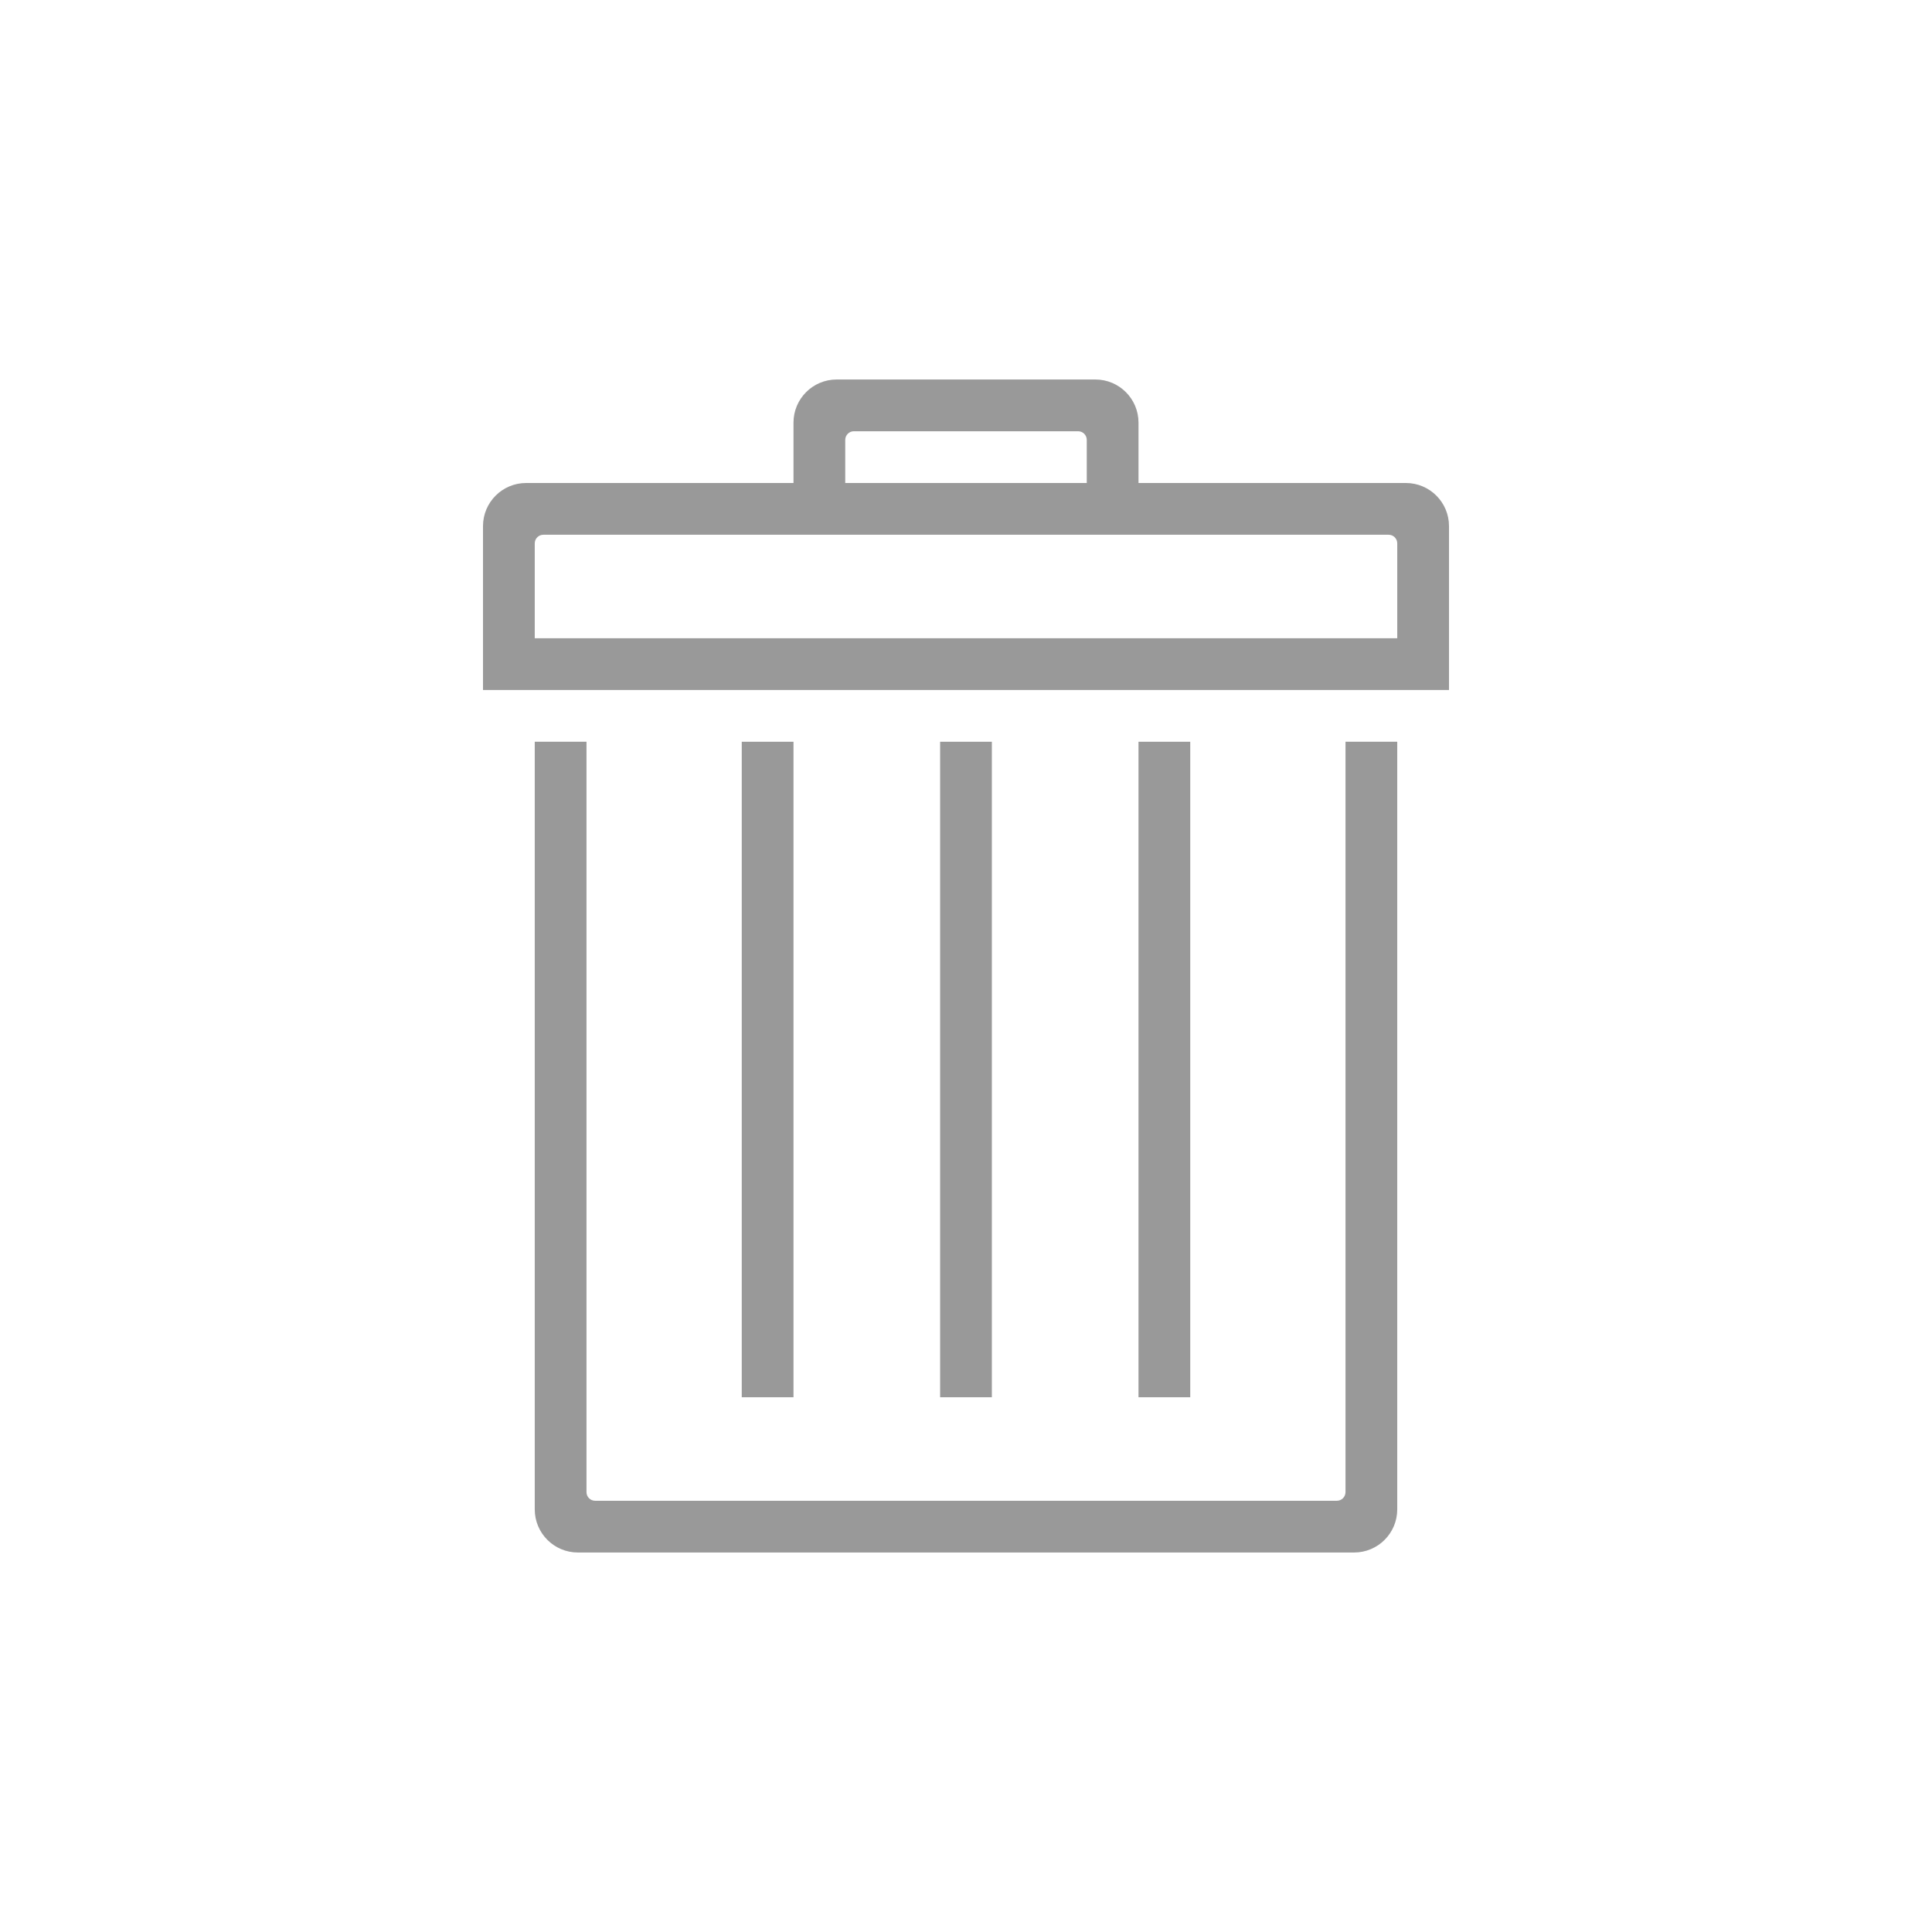 <?xml version="1.0" encoding="utf-8"?>
<!-- Generator: Adobe Illustrator 17.0.0, SVG Export Plug-In . SVG Version: 6.00 Build 0)  -->
<!DOCTYPE svg PUBLIC "-//W3C//DTD SVG 1.1//EN" "http://www.w3.org/Graphics/SVG/1.1/DTD/svg11.dtd">
<svg version="1.1" xmlns="http://www.w3.org/2000/svg" xmlns:xlink="http://www.w3.org/1999/xlink" x="0px" y="0px" width="200px"
	 height="200px" viewBox="0.5 200.5 200 200" enable-background="new 0.5 200.5 200 200" xml:space="preserve">
<g id="Layer_1" display="none">
	<path display="inline" fill="#999999" d="M144,160c0,1.105-0.895,2-2,2H58c-1.105,0-2-0.895-2-2V76h-8v89c0,2.762,2.238,5,5,5h94
		c2.762,0,5-2.238,5-5V76h-8V160L144,160z"/>
	<rect x="96" y="76" display="inline" fill="#999999" width="8" height="72"/>
	<rect x="72" y="76" display="inline" fill="#999999" width="8" height="72"/>
	<rect x="120" y="76" display="inline" fill="#999999" width="8" height="72"/>
	<path display="inline" fill="#999999" d="M157,44h-37V33c0-1.657-1.343-3-3-3H83c-1.657,0-3,1.343-3,3v11H43c-1.657,0-3,1.343-3,3
		v18c0,1.657,1.343,3,3,3h114c1.657,0,3-1.343,3-3V47C160,45.343,158.657,44,157,44z M86,37c0-0.552,0.448-1,1-1h26
		c0.552,0,1,0.448,1,1v7H86V37z M154,61c0,0.552-0.448,1-1,1H47c-0.552,0-1-0.448-1-1V51c0-0.552,0.448-1,1-1h106
		c0.552,0,1,0.448,1,1V61L154,61z"/>
</g>
<g id="Layer_2">
	<g>
		<path fill="#999999" d="M139.786,277.286v77.679c0,0.493-0.4,0.893-0.893,0.893H62.107c-0.493,0-0.893-0.4-0.893-0.893v-77.679
			h-5.357v79.464c0,2.466,1.999,4.464,4.464,4.464h80.357c2.466,0,4.464-1.999,4.464-4.464v-79.464H139.786z"/>
		<rect x="77.286" y="277.286" fill="#999999" width="5.357" height="67.857"/>
		<rect x="97.821" y="277.286" fill="#999999" width="5.357" height="67.857"/>
		<rect x="118.357" y="277.286" fill="#999999" width="5.357" height="67.857"/>
		<path fill="#999999" d="M146.036,250.5H54.964c-2.466,0-4.464,1.999-4.464,4.464v13.393h5.357V256.75
			c0-0.493,0.4-0.893,0.893-0.893h87.5c0.493,0,0.893,0.4,0.893,0.893v11.607h5.357v-13.393
			C150.5,252.499,148.501,250.5,146.036,250.5z"/>
		<rect x="50.5" y="266.571" fill="#999999" width="100" height="5.357"/>
		<path fill="#999999" d="M113.893,239.786H87.107c-2.466,0-4.464,1.999-4.464,4.464v6.25H88v-4.464c0-0.493,0.4-0.893,0.893-0.893
			h23.214c0.493,0,0.893,0.4,0.893,0.893v4.464h5.357v-6.25C118.357,241.784,116.358,239.786,113.893,239.786z"/>
	</g>
</g>
</svg>
